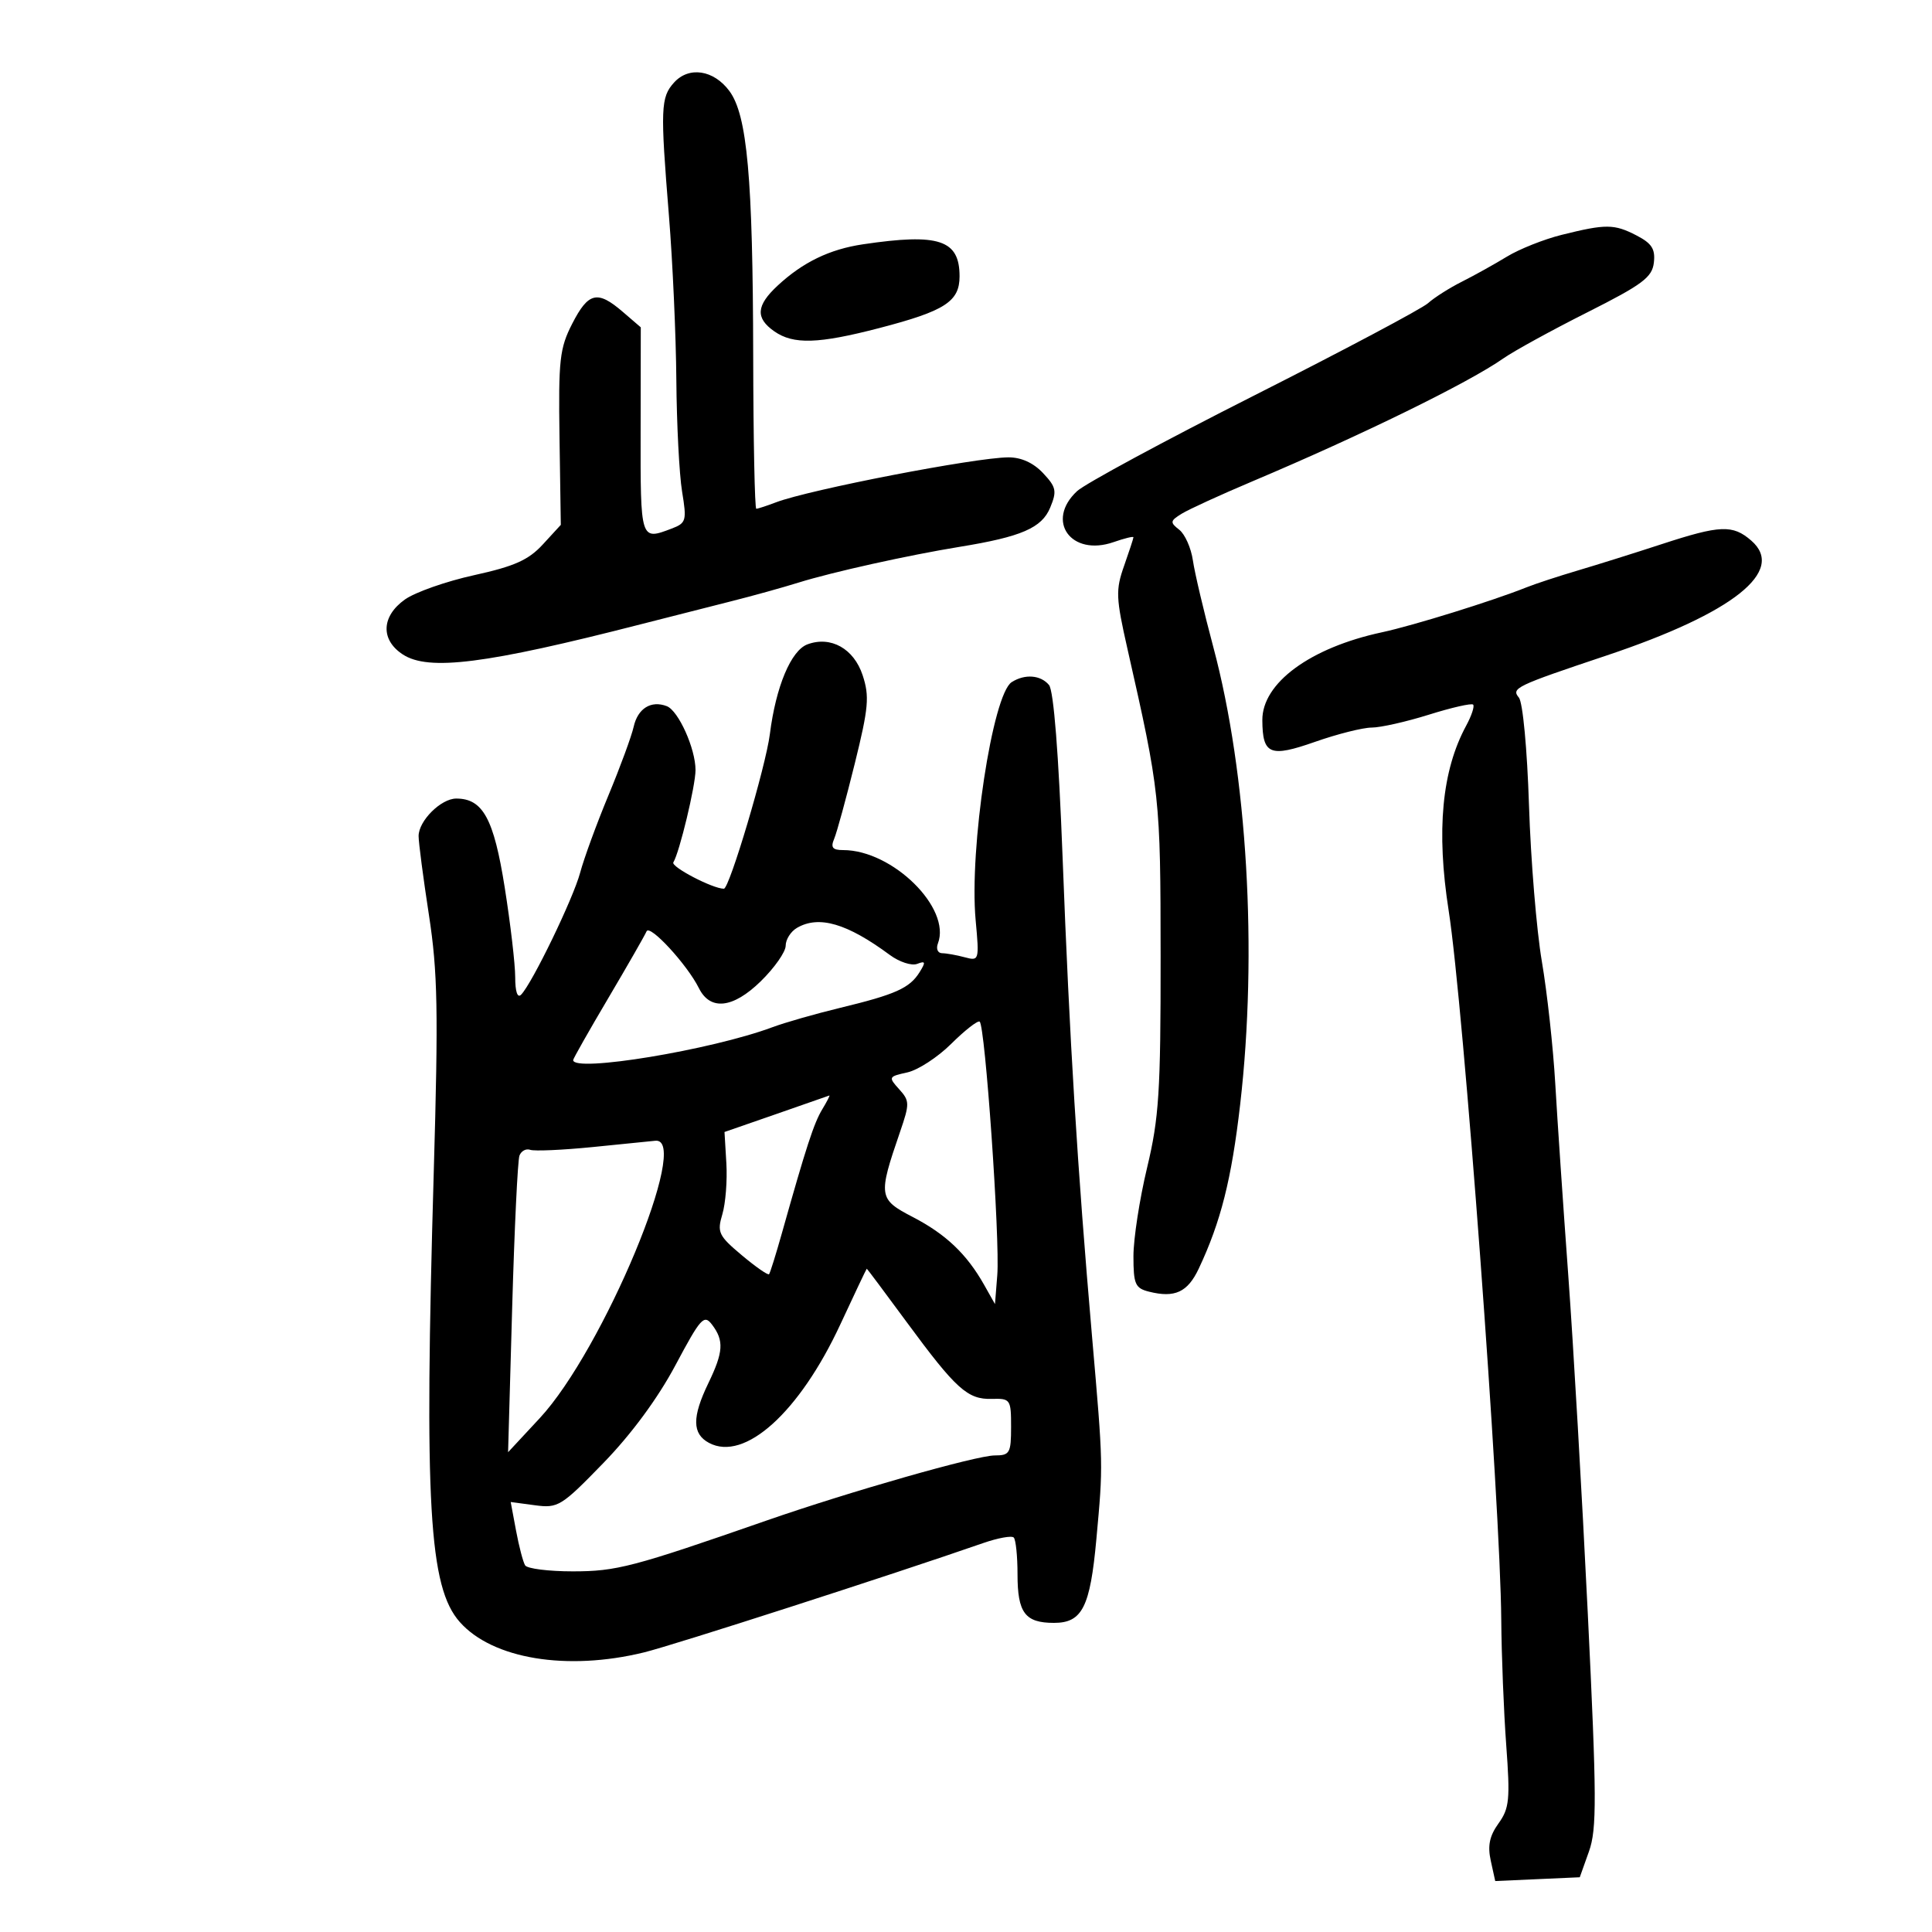 <svg xmlns="http://www.w3.org/2000/svg" width="300" height="300" viewBox="0 0 300 300" version="1.1">
	<path d="M 104.668 12.814 C 102.586 15.115, 102.521 16.821, 103.872 33.500 C 104.452 40.650, 104.969 52.125, 105.022 59 C 105.076 65.875, 105.477 73.674, 105.913 76.330 C 106.658 80.858, 106.556 81.218, 104.289 82.080 C 99.434 83.926, 99.450 83.977, 99.476 66.914 L 99.500 50.828 96.694 48.414 C 92.773 45.041, 91.363 45.371, 88.861 50.250 C 86.901 54.070, 86.701 55.865, 86.881 68 L 87.082 81.500 84.288 84.542 C 82.067 86.959, 79.878 87.938, 73.621 89.313 C 69.291 90.264, 64.455 91.964, 62.874 93.089 C 59.212 95.698, 59.068 99.343, 62.538 101.617 C 66.536 104.237, 75.461 103.107, 99.500 96.937 C 103.900 95.808, 110.200 94.206, 113.500 93.376 C 116.800 92.547, 121.525 91.236, 124 90.463 C 129.209 88.837, 141.060 86.206, 149 84.914 C 158.605 83.351, 161.764 81.984, 163.074 78.822 C 164.139 76.250, 164.013 75.643, 161.963 73.461 C 160.466 71.867, 158.567 71.006, 156.576 71.018 C 151.418 71.049, 125.682 76.030, 120.501 77.999 C 119.054 78.550, 117.674 79, 117.435 79 C 117.196 79, 116.980 68.313, 116.956 55.250 C 116.905 27.582, 116.030 17.861, 113.253 14.125 C 110.818 10.849, 106.978 10.262, 104.668 12.814 M 242.500 36.467 C 239.750 37.152, 235.925 38.673, 234 39.847 C 232.075 41.021, 228.925 42.773, 227 43.741 C 225.075 44.708, 222.712 46.209, 221.748 47.076 C 220.784 47.943, 208.634 54.395, 194.748 61.412 C 180.862 68.430, 168.488 75.112, 167.250 76.260 C 162.286 80.868, 166.309 86.482, 172.922 84.177 C 174.615 83.587, 176 83.249, 176 83.426 C 176 83.604, 175.345 85.606, 174.544 87.876 C 173.224 91.616, 173.274 92.823, 175.070 100.751 C 180.123 123.052, 180.204 123.805, 180.220 148.500 C 180.232 169.528, 179.972 173.593, 178.117 181.329 C 176.953 186.185, 176 192.364, 176 195.060 C 176 199.412, 176.272 200.030, 178.421 200.570 C 182.431 201.576, 184.415 200.656, 186.144 196.988 C 189.565 189.733, 191.231 183.127, 192.573 171.500 C 195.300 147.870, 193.677 120.198, 188.409 100.500 C 186.938 95, 185.507 88.929, 185.230 87.010 C 184.952 85.090, 183.999 82.952, 183.113 82.259 C 181.649 81.115, 181.685 80.884, 183.500 79.766 C 184.600 79.088, 189.550 76.821, 194.500 74.730 C 211.473 67.557, 228.043 59.439, 233.456 55.643 C 235.082 54.503, 240.932 51.293, 246.456 48.511 C 255.050 44.183, 256.545 43.067, 256.811 40.784 C 257.057 38.671, 256.494 37.790, 254.111 36.557 C 250.648 34.767, 249.364 34.757, 242.500 36.467 M 134 37.936 C 128.818 38.706, 124.666 40.716, 120.750 44.352 C 117.420 47.443, 117.276 49.379, 120.223 51.443 C 123.196 53.526, 127.067 53.405, 136.562 50.934 C 146.738 48.285, 149 46.825, 149 42.906 C 149 37.241, 145.804 36.182, 134 37.936 M 258 84.504 C 253.875 85.854, 248.025 87.690, 245 88.585 C 241.975 89.480, 238.375 90.663, 237 91.215 C 231.809 93.296, 219.442 97.141, 214.595 98.180 C 203.455 100.569, 195.982 106.058, 196.015 111.827 C 196.046 117.175, 197.201 117.651, 204.187 115.197 C 207.659 113.978, 211.625 112.979, 213 112.977 C 214.375 112.975, 218.379 112.072, 221.898 110.969 C 225.417 109.866, 228.499 109.165, 228.746 109.412 C 228.993 109.659, 228.508 111.130, 227.668 112.681 C 223.889 119.656, 223.007 128.987, 224.951 141.418 C 227.251 156.122, 232.981 233.390, 233.114 251.500 C 233.155 257, 233.503 265.775, 233.888 271 C 234.509 279.419, 234.373 280.800, 232.690 283.137 C 231.291 285.080, 230.974 286.604, 231.485 288.930 L 232.178 292.087 238.742 291.794 L 245.306 291.500 246.731 287.500 C 247.969 284.022, 247.945 279.190, 246.550 250.500 C 245.668 232.350, 244.303 208.725, 243.518 198 C 242.733 187.275, 241.825 173.899, 241.501 168.276 C 241.177 162.652, 240.239 154.102, 239.416 149.276 C 238.594 144.449, 237.696 133.551, 237.422 125.057 C 237.141 116.322, 236.459 109.053, 235.853 108.323 C 234.633 106.853, 235.322 106.522, 249.500 101.774 C 269.148 95.193, 277.370 88.657, 271.933 83.942 C 269.052 81.443, 267.121 81.521, 258 84.504 M 125.387 100.052 C 122.829 100.999, 120.476 106.613, 119.543 114 C 118.909 119.018, 113.263 138, 112.404 138 C 110.669 138, 104.135 134.591, 104.558 133.906 C 105.510 132.366, 108 121.996, 108 119.573 C 108 116.245, 105.347 110.347, 103.537 109.653 C 101.095 108.715, 99.032 110.002, 98.393 112.860 C 98.068 114.312, 96.307 119.100, 94.479 123.500 C 92.651 127.900, 90.675 133.300, 90.088 135.500 C 89.020 139.504, 82.655 152.662, 80.921 154.450 C 80.354 155.035, 80 153.992, 80 151.740 C 80 149.727, 79.267 143.452, 78.371 137.796 C 76.680 127.116, 74.980 124, 70.847 124 C 68.476 124, 65 127.462, 65 129.824 C 65 130.827, 65.721 136.339, 66.603 142.074 C 67.967 150.943, 68.079 156.904, 67.353 182 C 65.859 233.651, 66.601 246.456, 71.399 251.871 C 76.478 257.602, 88.045 259.508, 100 256.584 C 104.624 255.453, 138.506 244.531, 152.663 239.608 C 154.953 238.812, 157.091 238.424, 157.413 238.747 C 157.736 239.069, 158 241.643, 158 244.467 C 158 250.444, 159.170 252, 163.665 252 C 168.047 252, 169.279 249.566, 170.244 239 C 171.312 227.313, 171.320 227.703, 169.568 207.500 C 167.288 181.214, 166.089 161.701, 164.998 133.120 C 164.383 117.019, 163.613 107.239, 162.892 106.370 C 161.596 104.809, 159.153 104.617, 157.101 105.916 C 154.119 107.805, 150.480 131.800, 151.497 142.877 C 152.072 149.152, 152.045 149.245, 149.791 148.641 C 148.531 148.303, 146.952 148.021, 146.281 148.014 C 145.610 148.006, 145.322 147.325, 145.639 146.498 C 147.743 141.016, 138.593 132, 130.925 132 C 129.271 132, 128.955 131.603, 129.530 130.250 C 129.938 129.287, 131.379 124.024, 132.732 118.554 C 134.876 109.880, 135.032 108.127, 133.951 104.851 C 132.586 100.715, 129.011 98.712, 125.387 100.052 M 123.750 144.080 C 122.787 144.641, 122 145.886, 122 146.847 C 122 147.808, 120.254 150.299, 118.120 152.382 C 113.814 156.587, 110.284 156.976, 108.525 153.439 C 106.705 149.780, 100.887 143.466, 100.397 144.618 C 100.135 145.233, 97.464 149.894, 94.461 154.977 C 91.457 160.059, 89 164.394, 89 164.609 C 89 166.580, 110.454 163.042, 119.931 159.508 C 121.894 158.776, 126.650 157.417, 130.500 156.487 C 139.044 154.423, 141.247 153.435, 142.783 150.977 C 143.778 149.382, 143.718 149.171, 142.413 149.672 C 141.557 150, 139.651 149.378, 138.178 148.290 C 131.526 143.372, 127.155 142.097, 123.750 144.080 M 147.700 162.089 C 145.610 164.165, 142.541 166.162, 140.880 166.526 C 137.964 167.167, 137.921 167.255, 139.616 169.128 C 141.260 170.945, 141.269 171.365, 139.750 175.784 C 136.331 185.731, 136.404 186.212, 141.729 188.974 C 146.859 191.633, 150.120 194.732, 152.809 199.500 L 154.500 202.500 154.857 198 C 155.295 192.492, 152.965 159.072, 152.113 158.631 C 151.776 158.457, 149.790 160.013, 147.700 162.089 M 120.500 173 L 112.500 175.776 112.789 180.638 C 112.948 183.312, 112.667 186.874, 112.165 188.554 C 111.327 191.356, 111.577 191.881, 115.186 194.911 C 117.350 196.727, 119.255 198.053, 119.420 197.857 C 119.584 197.661, 120.479 194.800, 121.408 191.500 C 125.192 178.052, 126.384 174.396, 127.683 172.250 C 128.433 171.012, 128.923 170.050, 128.773 170.112 C 128.623 170.173, 124.900 171.473, 120.500 173 M 92 178.117 C 87.325 178.581, 82.975 178.773, 82.333 178.544 C 81.691 178.314, 80.940 178.715, 80.663 179.435 C 80.387 180.154, 79.877 190.813, 79.528 203.122 L 78.895 225.500 83.804 220.219 C 93.649 209.630, 107.442 176.516, 101.750 177.136 C 101.063 177.211, 96.675 177.653, 92 178.117 M 130.500 205.625 C 124.146 219.314, 115.623 227.009, 110.093 224.050 C 107.470 222.646, 107.444 220.055, 110 214.764 C 112.333 209.935, 112.444 208.169, 110.568 205.695 C 109.322 204.052, 108.811 204.617, 104.880 211.995 C 102.146 217.127, 98.043 222.695, 93.698 227.171 C 87.161 233.905, 86.656 234.217, 83.068 233.736 L 79.301 233.231 80.133 237.682 C 80.590 240.130, 81.224 242.554, 81.541 243.067 C 81.859 243.580, 85.184 244, 88.931 244 C 95.732 244, 98.268 243.335, 119 236.118 C 131.919 231.620, 151.618 226, 154.465 226 C 156.797 226, 157 225.645, 157 221.567 C 157 217.288, 156.896 217.137, 153.997 217.219 C 150.250 217.326, 148.446 215.697, 140.797 205.303 C 137.437 200.736, 134.645 197.002, 134.594 197.003 C 134.542 197.005, 132.700 200.885, 130.500 205.625" stroke="none" fill="black" fill-rule="evenodd"/>
</svg>
